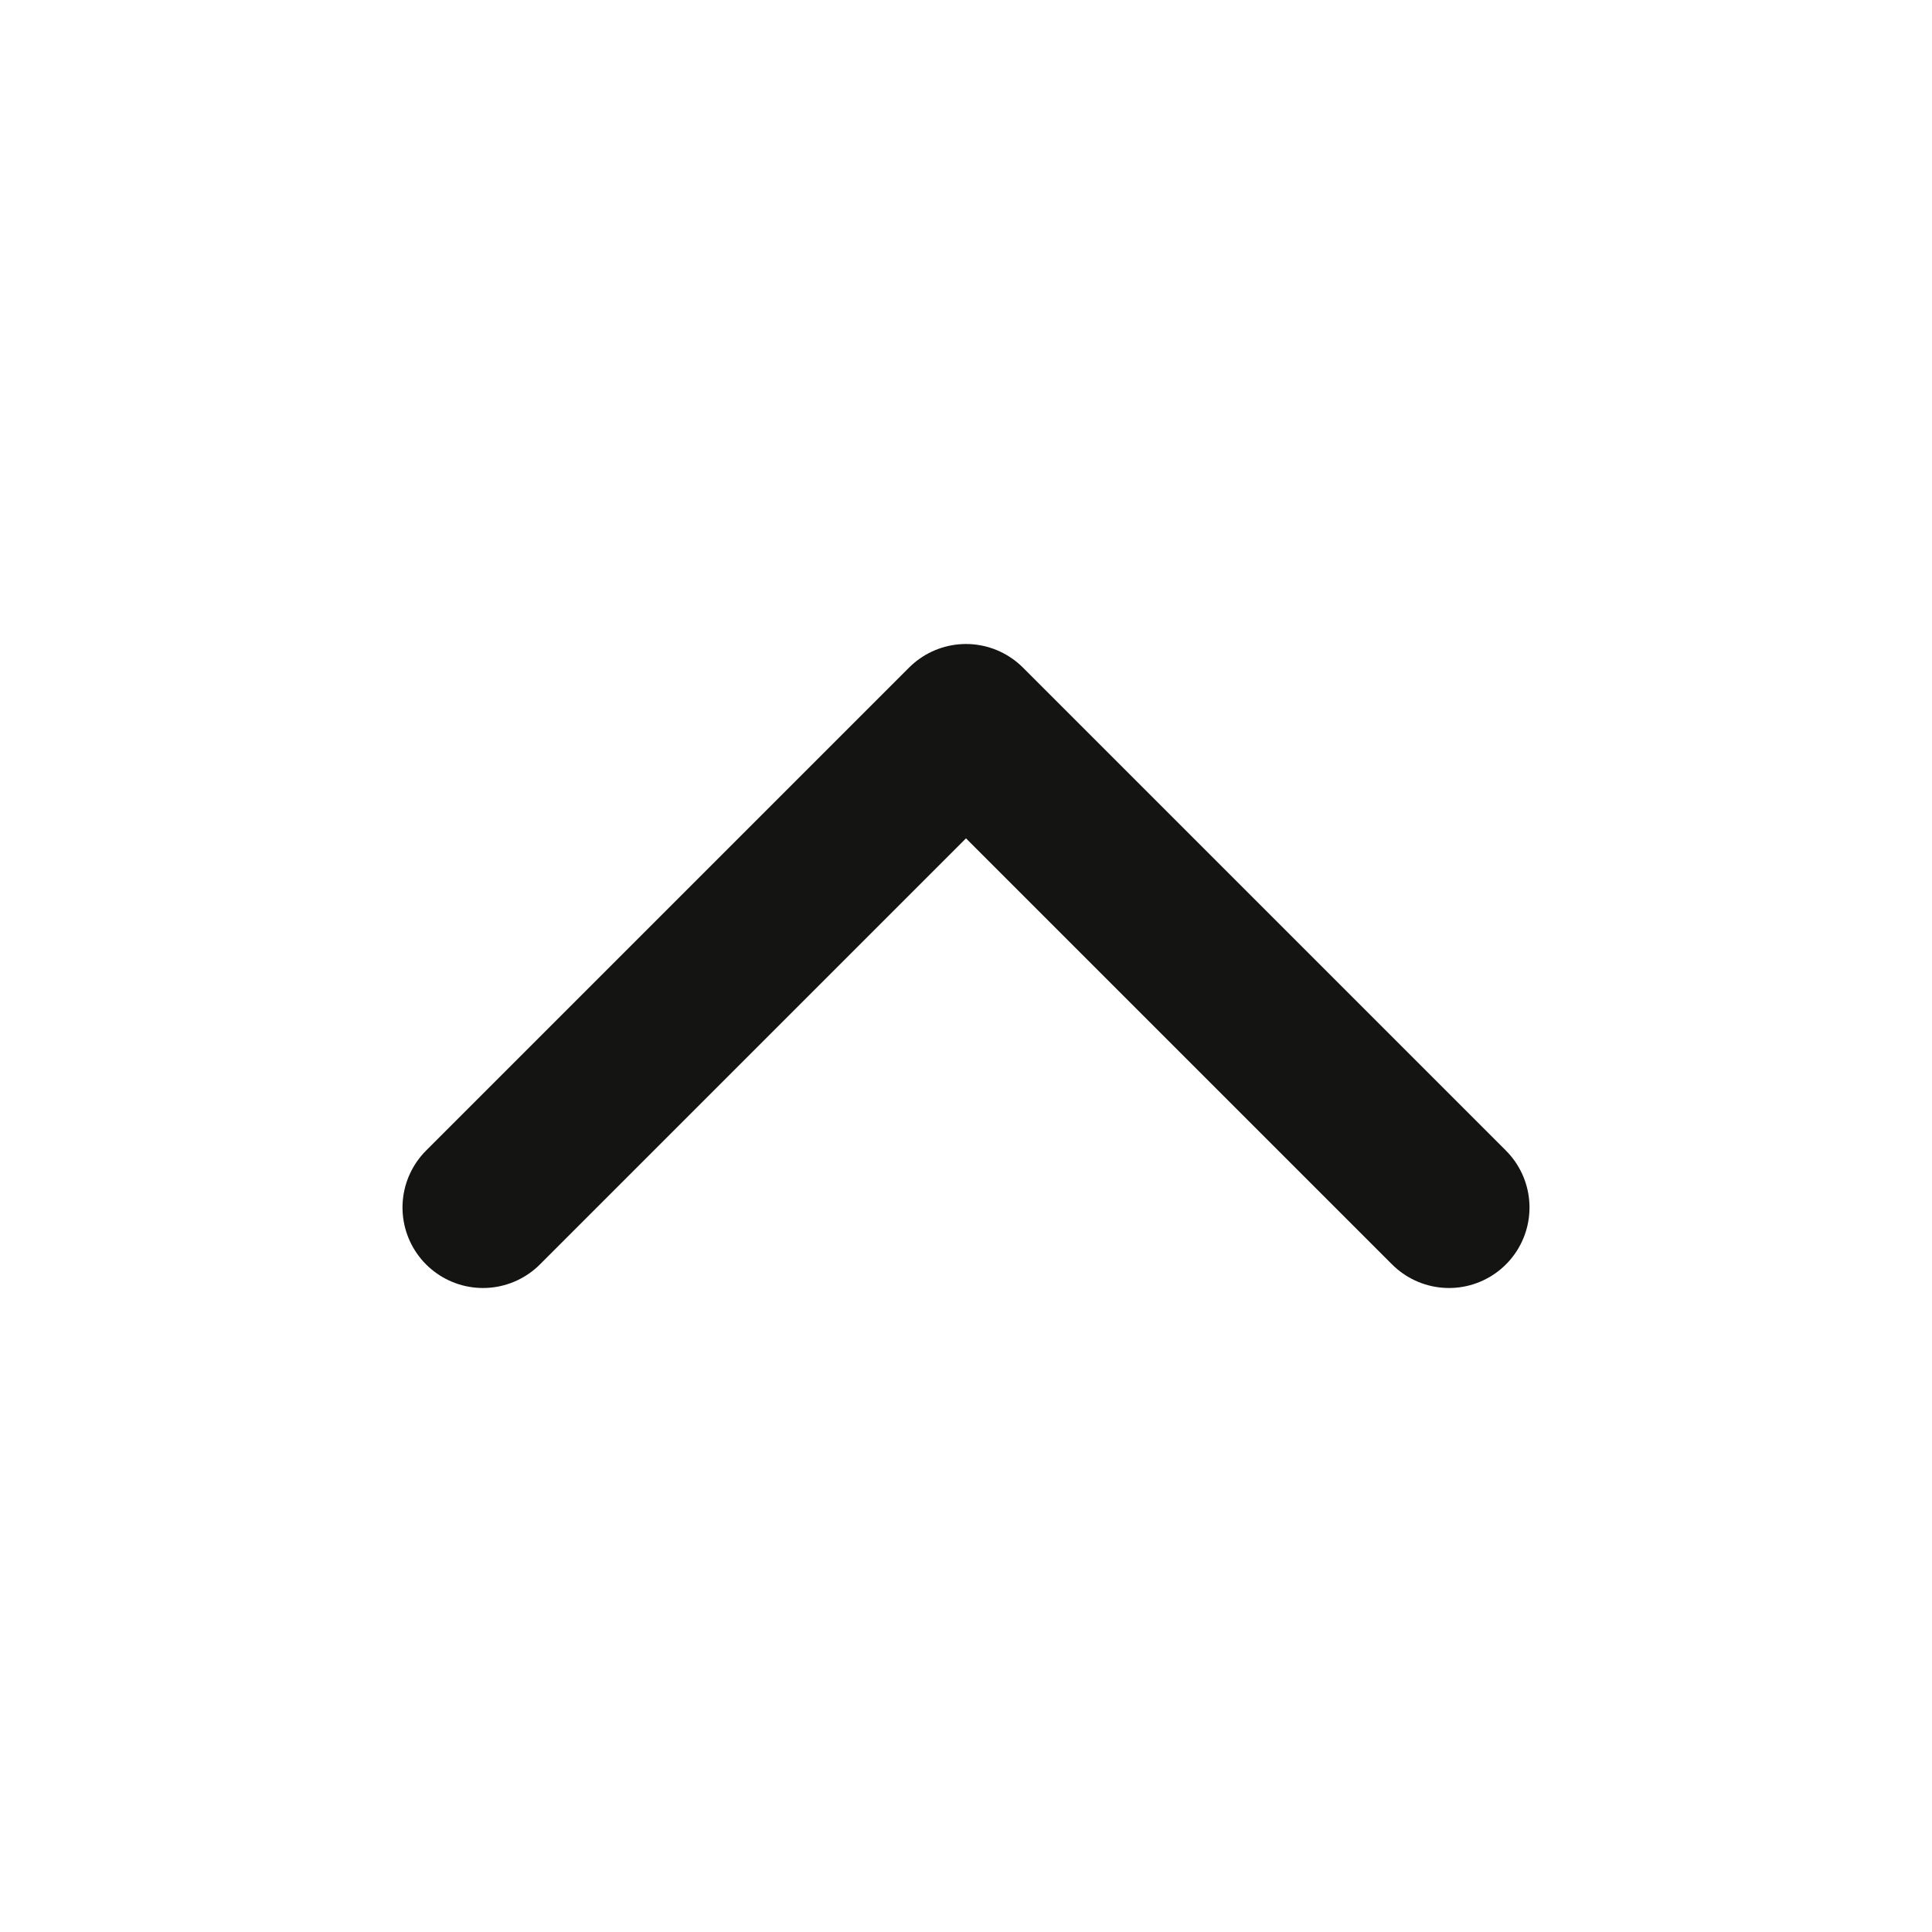 <svg width="24" height="24" viewBox="0 0 24 24" fill="none" xmlns="http://www.w3.org/2000/svg">
<path d="M18 15L12 9L6 15" stroke="#141412" stroke-width="2" stroke-linecap="round" stroke-linejoin="round"/>
</svg>
